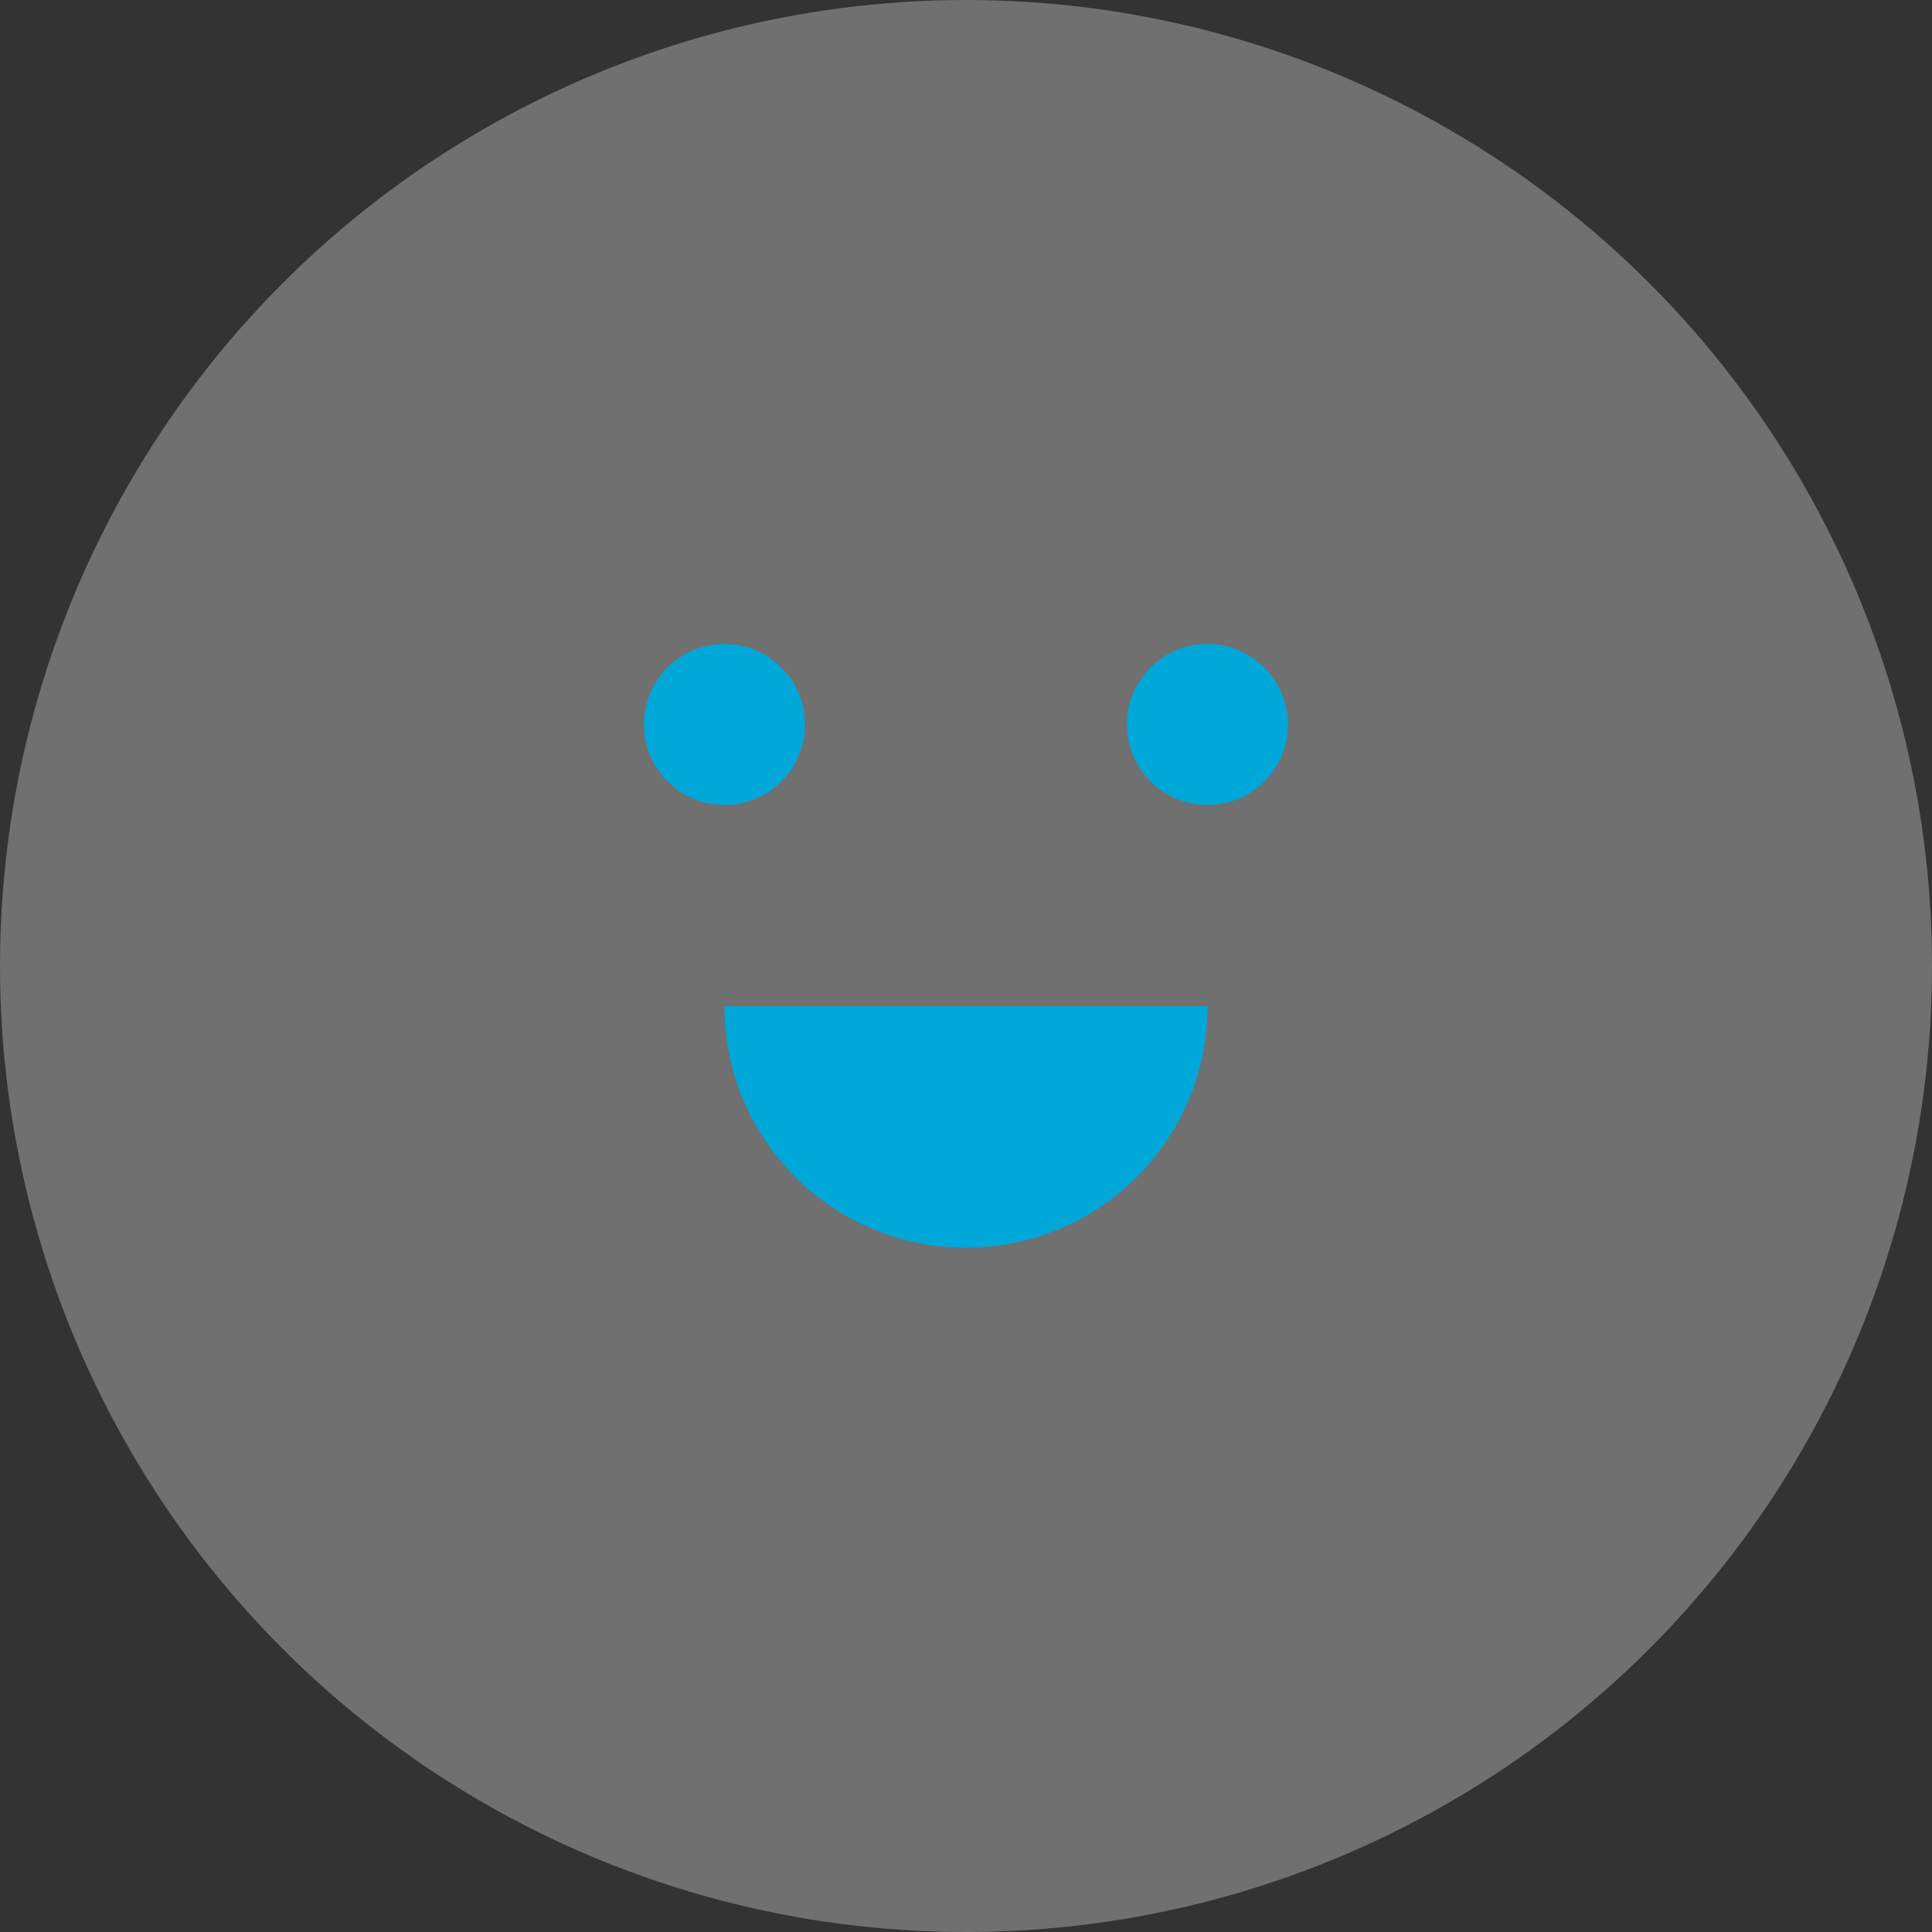 <svg width="24" height="24" viewBox="0 0 24 24" fill="none" xmlns="http://www.w3.org/2000/svg">
<rect x="0" y="0" width="24" height="24" fill="#333333" stroke="none"/>
<circle opacity="0.3" cx="12" cy="12" r="12" fill="white"/>
<path d="M12 15.5C13.657 15.5 15 14.157 15 12.5H9C9 14.157 10.343 15.5 12 15.5Z" fill="#00A7D9"/>
<circle cx="15" cy="9" r="1" fill="#00A7D9"/>
<circle cx="9" cy="9" r="1" fill="#00A7D9"/>
</svg>

